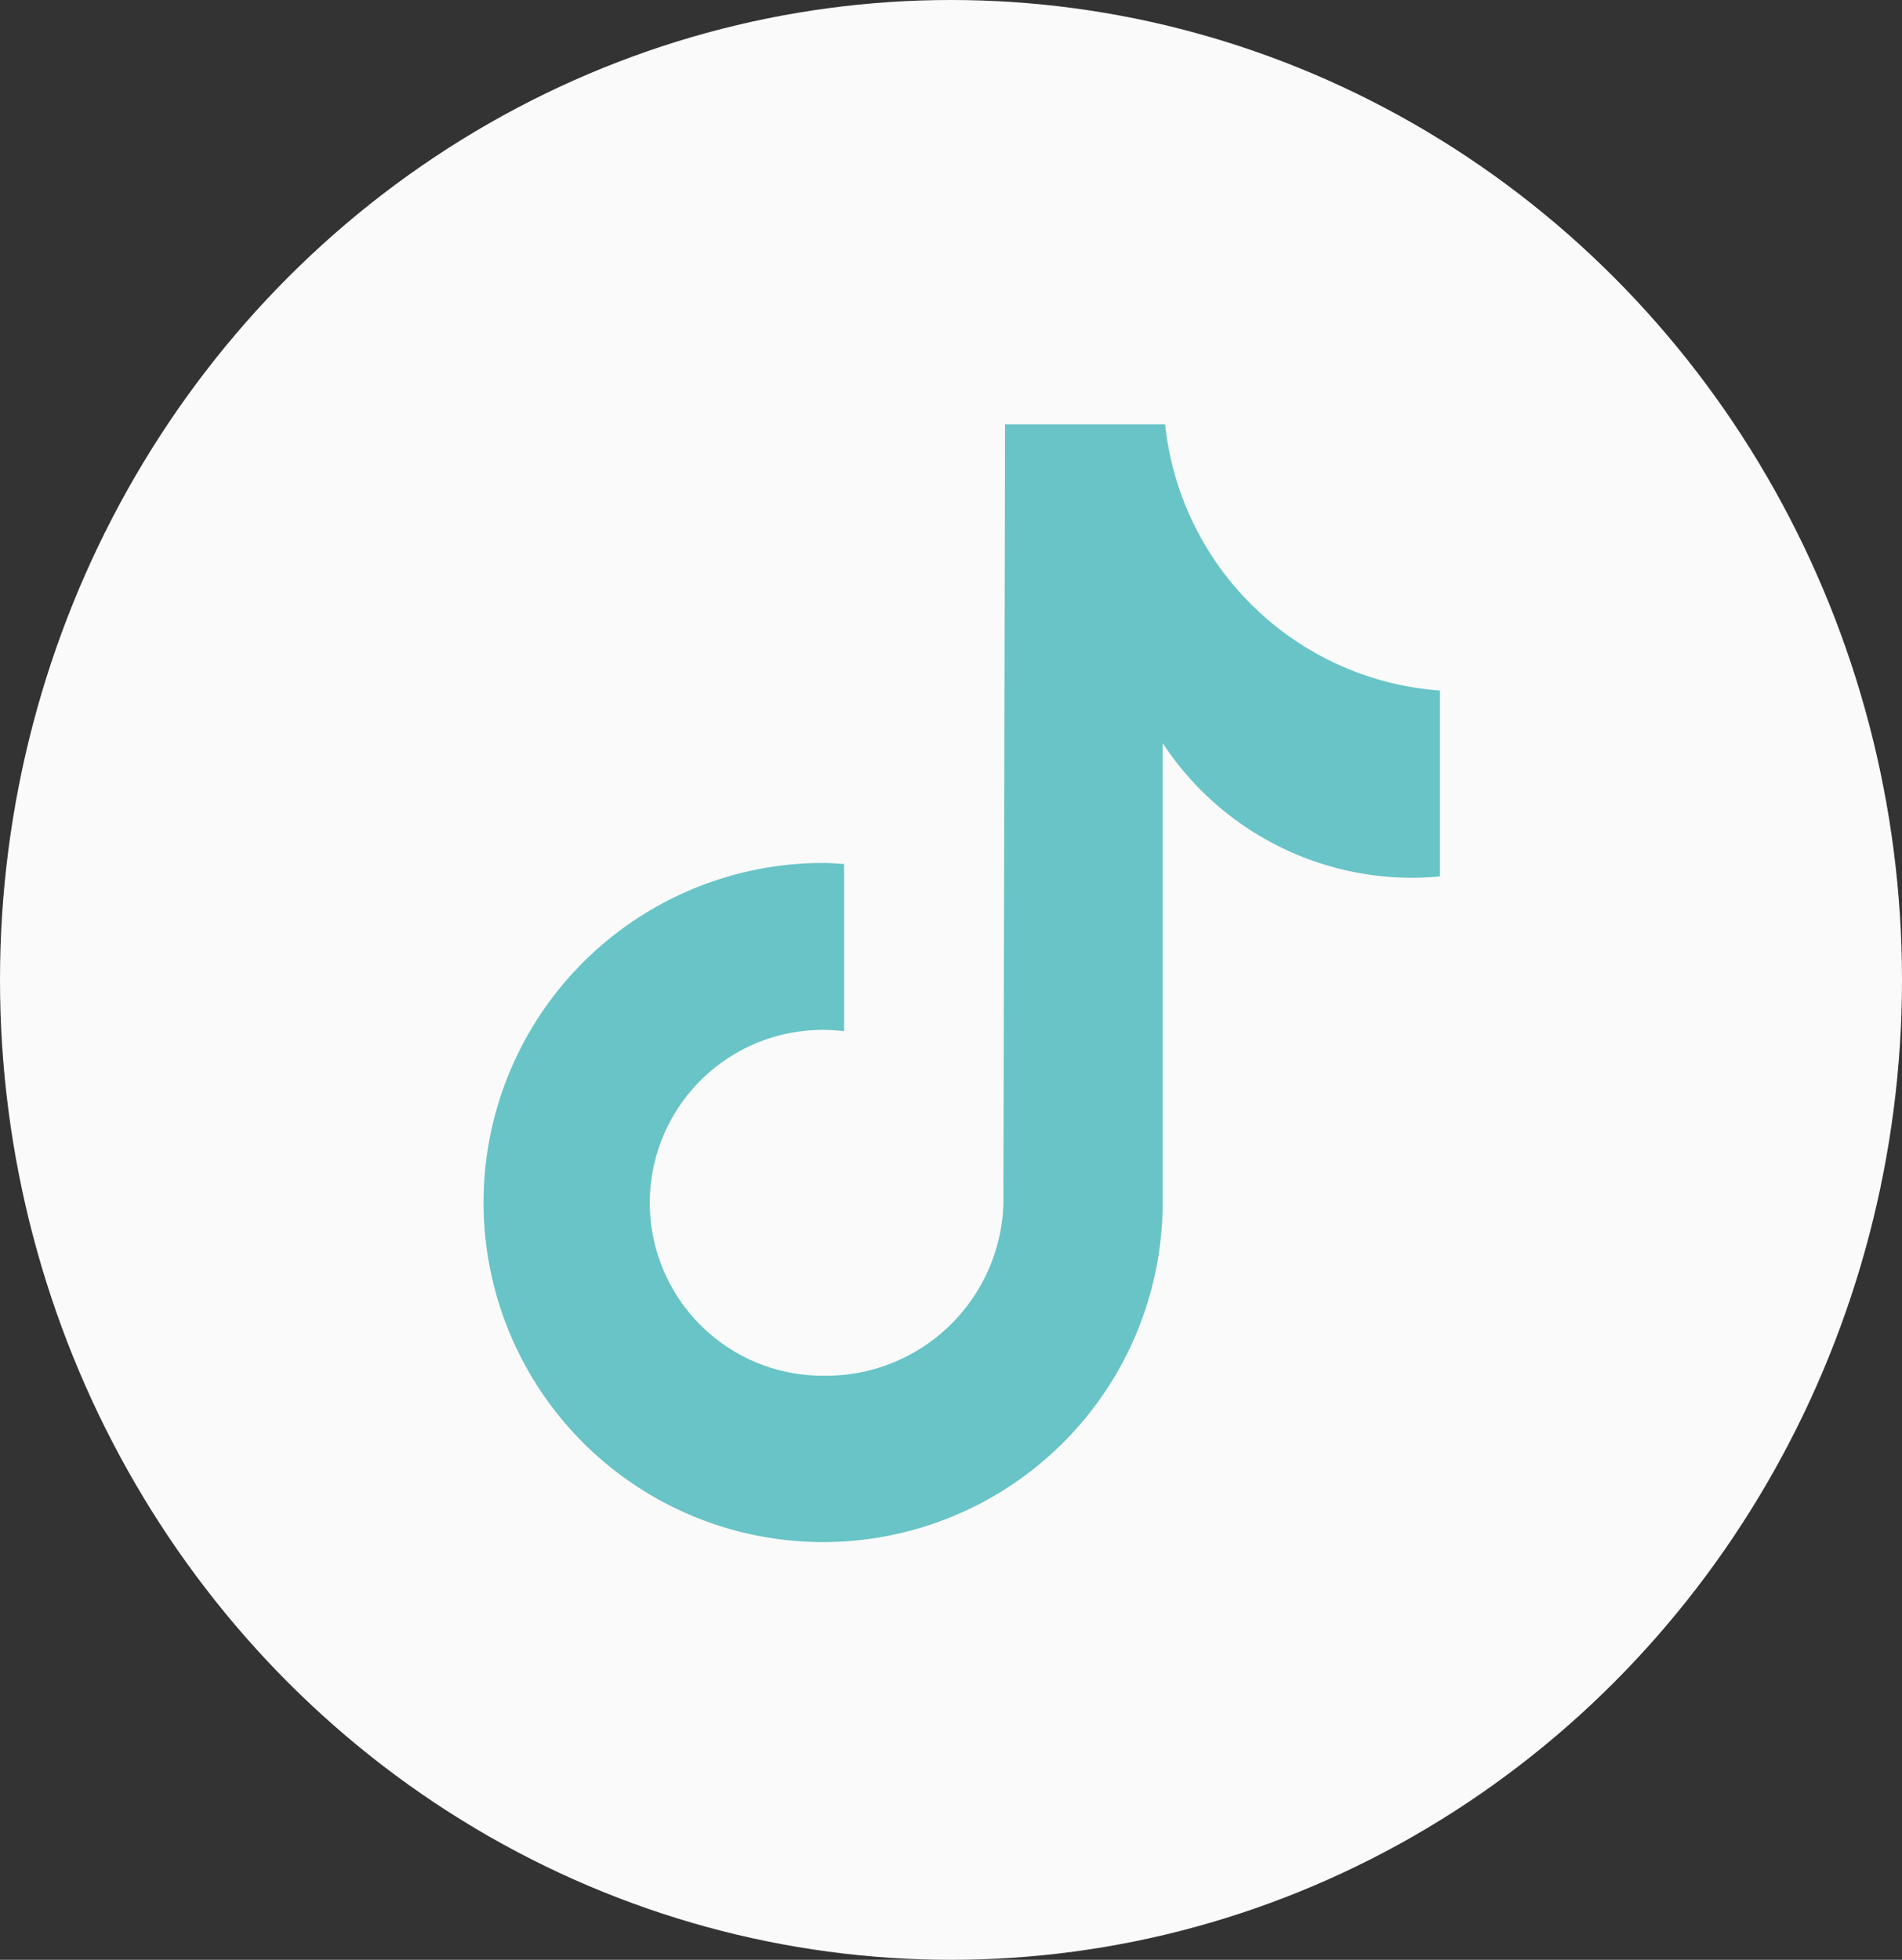 <svg xmlns="http://www.w3.org/2000/svg" width="33" height="34" viewBox="0 0 33 34">
  <rect x="0" y="0" width="33" height="34" fill="#333333" stroke="none"/>
  <g id="Group_11342" data-name="Group 11342" transform="translate(-0.231 0.335)">
    <ellipse id="Ellipse_2" data-name="Ellipse 2" cx="16.5" cy="17" rx="16.5" ry="17" transform="translate(0.231 -0.335)" fill="#fafafa"/>
    <path id="tiktok-share-icon-black-1" d="M29.583,18.813q-.238.023-.477.024A5.176,5.176,0,0,1,24.775,16.5v7.971a5.891,5.891,0,1,1-5.891-5.891c.123,0,.243.011.364.019v2.9a3,3,0,1,0-.364,5.977,3.08,3.08,0,0,0,3.128-2.969l.029-13.537h2.777a5.173,5.173,0,0,0,4.768,4.619v3.226" transform="translate(-4.372 -3.944)" fill="#68c4c6"/>
  </g>
</svg>

